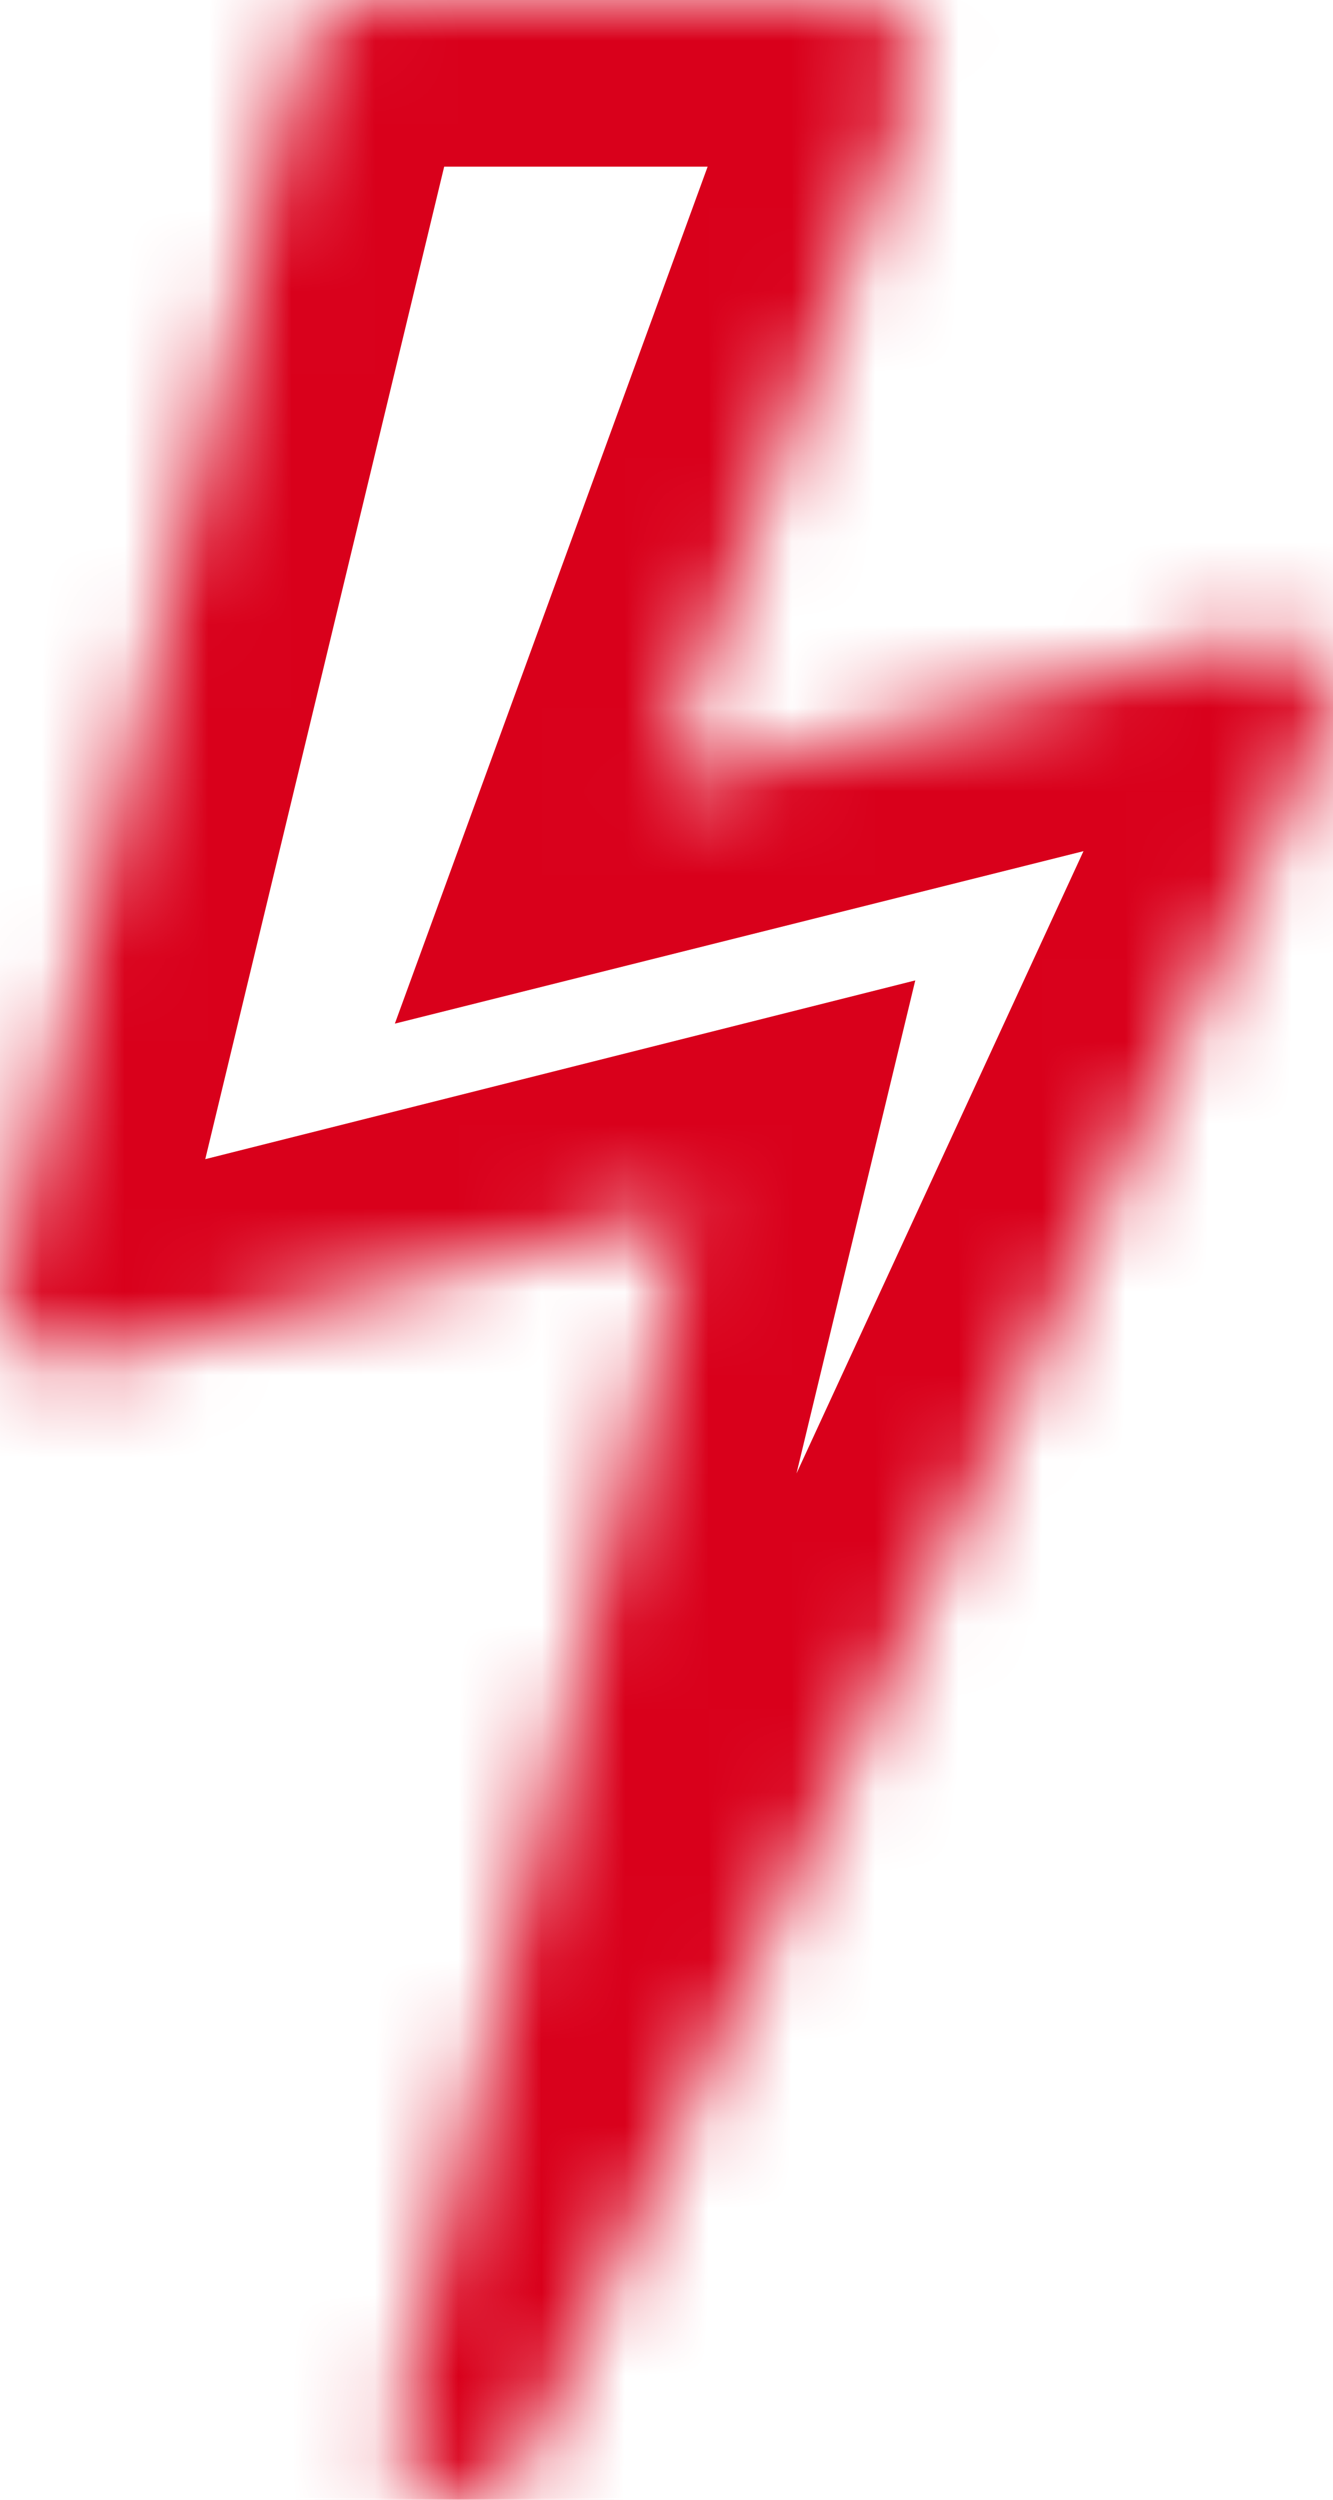 ﻿<?xml version="1.0" encoding="utf-8"?>
<svg version="1.1" xmlns:xlink="http://www.w3.org/1999/xlink" width="16px" height="30px" xmlns="http://www.w3.org/2000/svg">
  <defs>
    <mask fill="white" id="clip2">
      <path d="M 15.18 7.626  C 15.406 7.626  15.608 7.716  15.786 7.897  C 16 8.137  16.042 8.401  15.911 8.69  L 6.29 29.549  C 6.135 29.85  5.886 30  5.541 30  C 5.494 30  5.411 29.988  5.292 29.964  C 5.09 29.904  4.938 29.79  4.837 29.621  C 4.736 29.453  4.71 29.273  4.757 29.081  L 8.267 14.513  L 1.033 16.334  C 0.986 16.346  0.915 16.352  0.82 16.352  C 0.606 16.352  0.422 16.286  0.267 16.154  C 0.053 15.974  -0.024 15.739  0.036 15.451  L 3.617 0.577  C 3.664 0.409  3.759 0.27  3.902 0.162  C 4.045 0.054  4.211 0  4.401 0  L 10.245 0  C 10.471 0  10.661 0.075  10.815 0.225  C 10.97 0.376  11.047 0.553  11.047 0.757  C 11.047 0.853  11.017 0.962  10.958 1.082  L 7.911 9.429  L 14.967 7.662  C 15.062 7.638  15.133 7.626  15.18 7.626  Z " fill-rule="evenodd" />
    </mask>
  </defs>
  <g transform="matrix(1 0 0 1 -2103 -1535 )">
    <path d="M 15.18 7.626  C 15.406 7.626  15.608 7.716  15.786 7.897  C 16 8.137  16.042 8.401  15.911 8.69  L 6.29 29.549  C 6.135 29.85  5.886 30  5.541 30  C 5.494 30  5.411 29.988  5.292 29.964  C 5.09 29.904  4.938 29.79  4.837 29.621  C 4.736 29.453  4.71 29.273  4.757 29.081  L 8.267 14.513  L 1.033 16.334  C 0.986 16.346  0.915 16.352  0.82 16.352  C 0.606 16.352  0.422 16.286  0.267 16.154  C 0.053 15.974  -0.024 15.739  0.036 15.451  L 3.617 0.577  C 3.664 0.409  3.759 0.27  3.902 0.162  C 4.045 0.054  4.211 0  4.401 0  L 10.245 0  C 10.471 0  10.661 0.075  10.815 0.225  C 10.97 0.376  11.047 0.553  11.047 0.757  C 11.047 0.853  11.017 0.962  10.958 1.082  L 7.911 9.429  L 14.967 7.662  C 15.062 7.638  15.133 7.626  15.18 7.626  Z " fill-rule="nonzero" fill="#000000" stroke="none" fill-opacity="0" transform="matrix(1 0 0 1 2103 1535 )" />
    <path d="M 15.18 7.626  C 15.406 7.626  15.608 7.716  15.786 7.897  C 16 8.137  16.042 8.401  15.911 8.69  L 6.29 29.549  C 6.135 29.85  5.886 30  5.541 30  C 5.494 30  5.411 29.988  5.292 29.964  C 5.09 29.904  4.938 29.79  4.837 29.621  C 4.736 29.453  4.71 29.273  4.757 29.081  L 8.267 14.513  L 1.033 16.334  C 0.986 16.346  0.915 16.352  0.82 16.352  C 0.606 16.352  0.422 16.286  0.267 16.154  C 0.053 15.974  -0.024 15.739  0.036 15.451  L 3.617 0.577  C 3.664 0.409  3.759 0.27  3.902 0.162  C 4.045 0.054  4.211 0  4.401 0  L 10.245 0  C 10.471 0  10.661 0.075  10.815 0.225  C 10.97 0.376  11.047 0.553  11.047 0.757  C 11.047 0.853  11.017 0.962  10.958 1.082  L 7.911 9.429  L 14.967 7.662  C 15.062 7.638  15.133 7.626  15.18 7.626  Z " stroke-width="4" stroke="#d9001b" fill="none" transform="matrix(1 0 0 1 2103 1535 )" mask="url(#clip2)" />
  </g>
</svg>